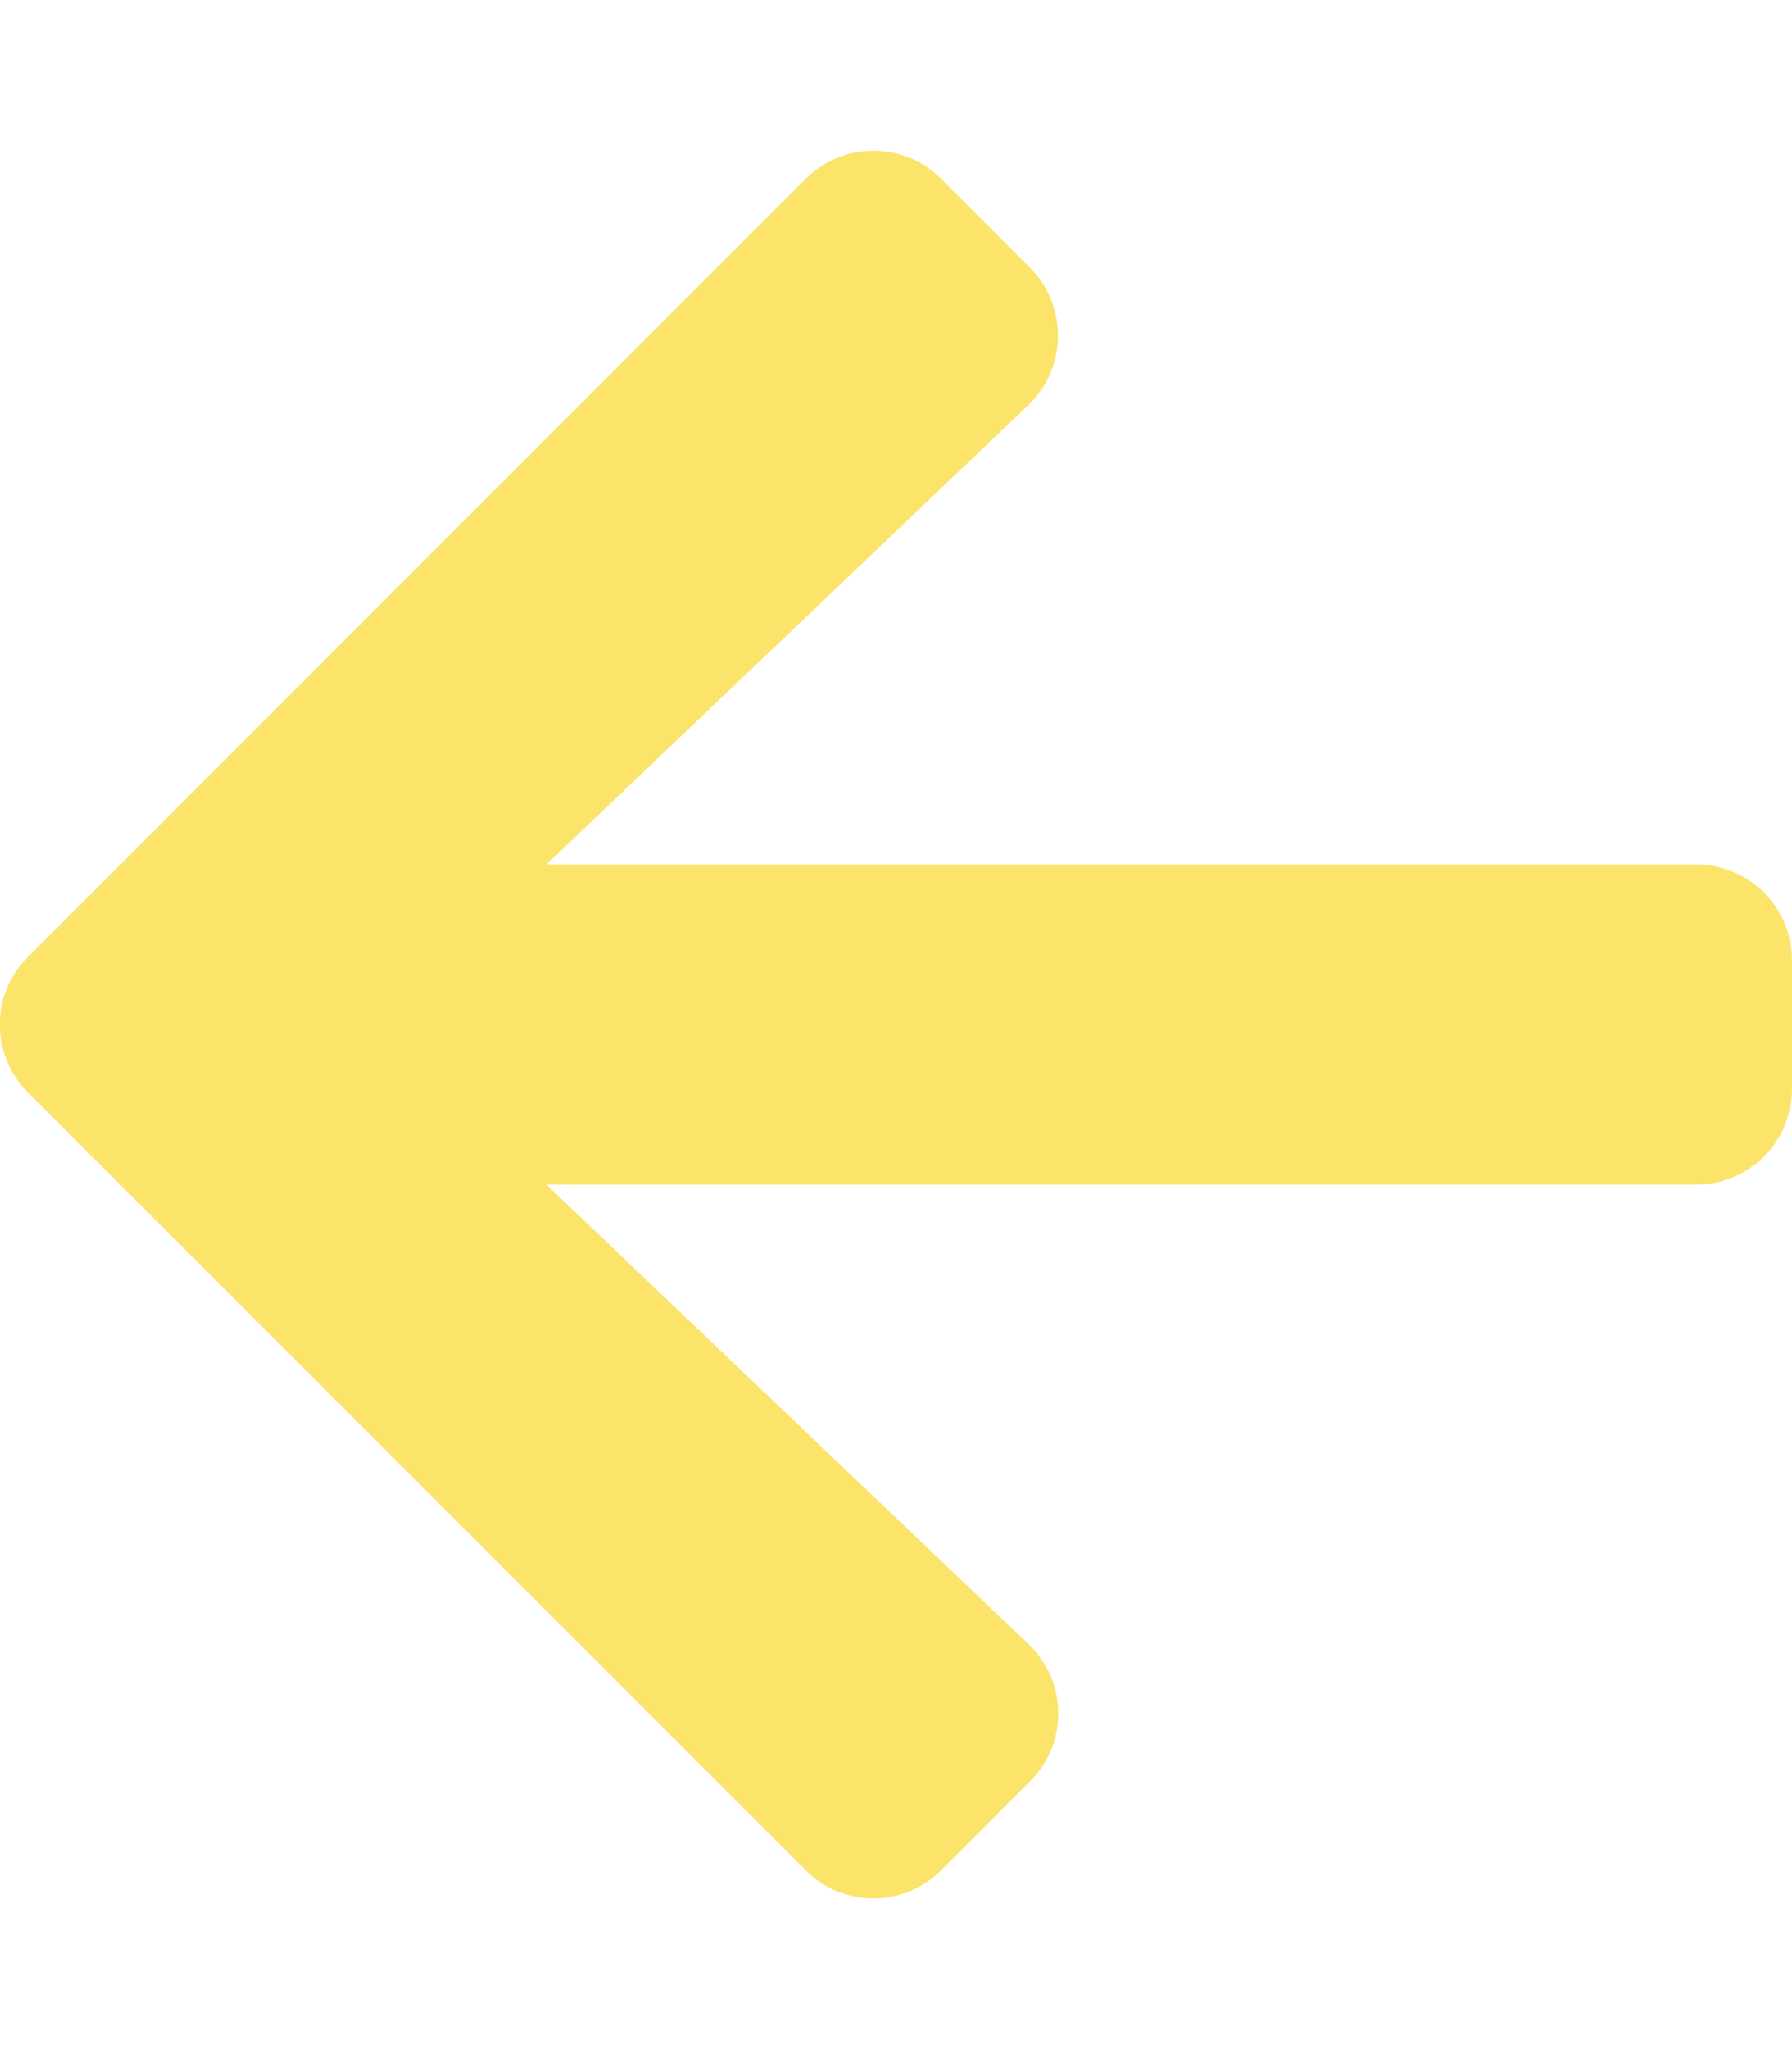 <?xml version="1.0" encoding="utf-8"?>
<!-- Generator: Adobe Illustrator 24.1.3, SVG Export Plug-In . SVG Version: 6.00 Build 0)  -->
<svg version="1.1" id="Lager_1" focusable="false" xmlns="http://www.w3.org/2000/svg" xmlns:xlink="http://www.w3.org/1999/xlink"
	 x="0px" y="0px" viewBox="0 0 448 512" style="enable-background:new 0 0 448 512;" xml:space="preserve">
<style type="text/css">
	.st0{fill:#FCE46B;}
</style>
<path class="st0" d="M257.5,445.1l-22.2,22.2c-9.4,9.4-24.6,9.4-33.9,0L7,273c-9.4-9.4-9.4-24.6,0-33.9L201.4,44.7
	c9.4-9.4,24.6-9.4,33.9,0l22.2,22.2c9.5,9.5,9.3,25-0.4,34.3L136.6,216H424c13.3,0,24,10.7,24,24v32c0,13.3-10.7,24-24,24H136.6
	l120.5,114.8C266.9,420.1,267.1,435.6,257.5,445.1L257.5,445.1z"/>
</svg>
